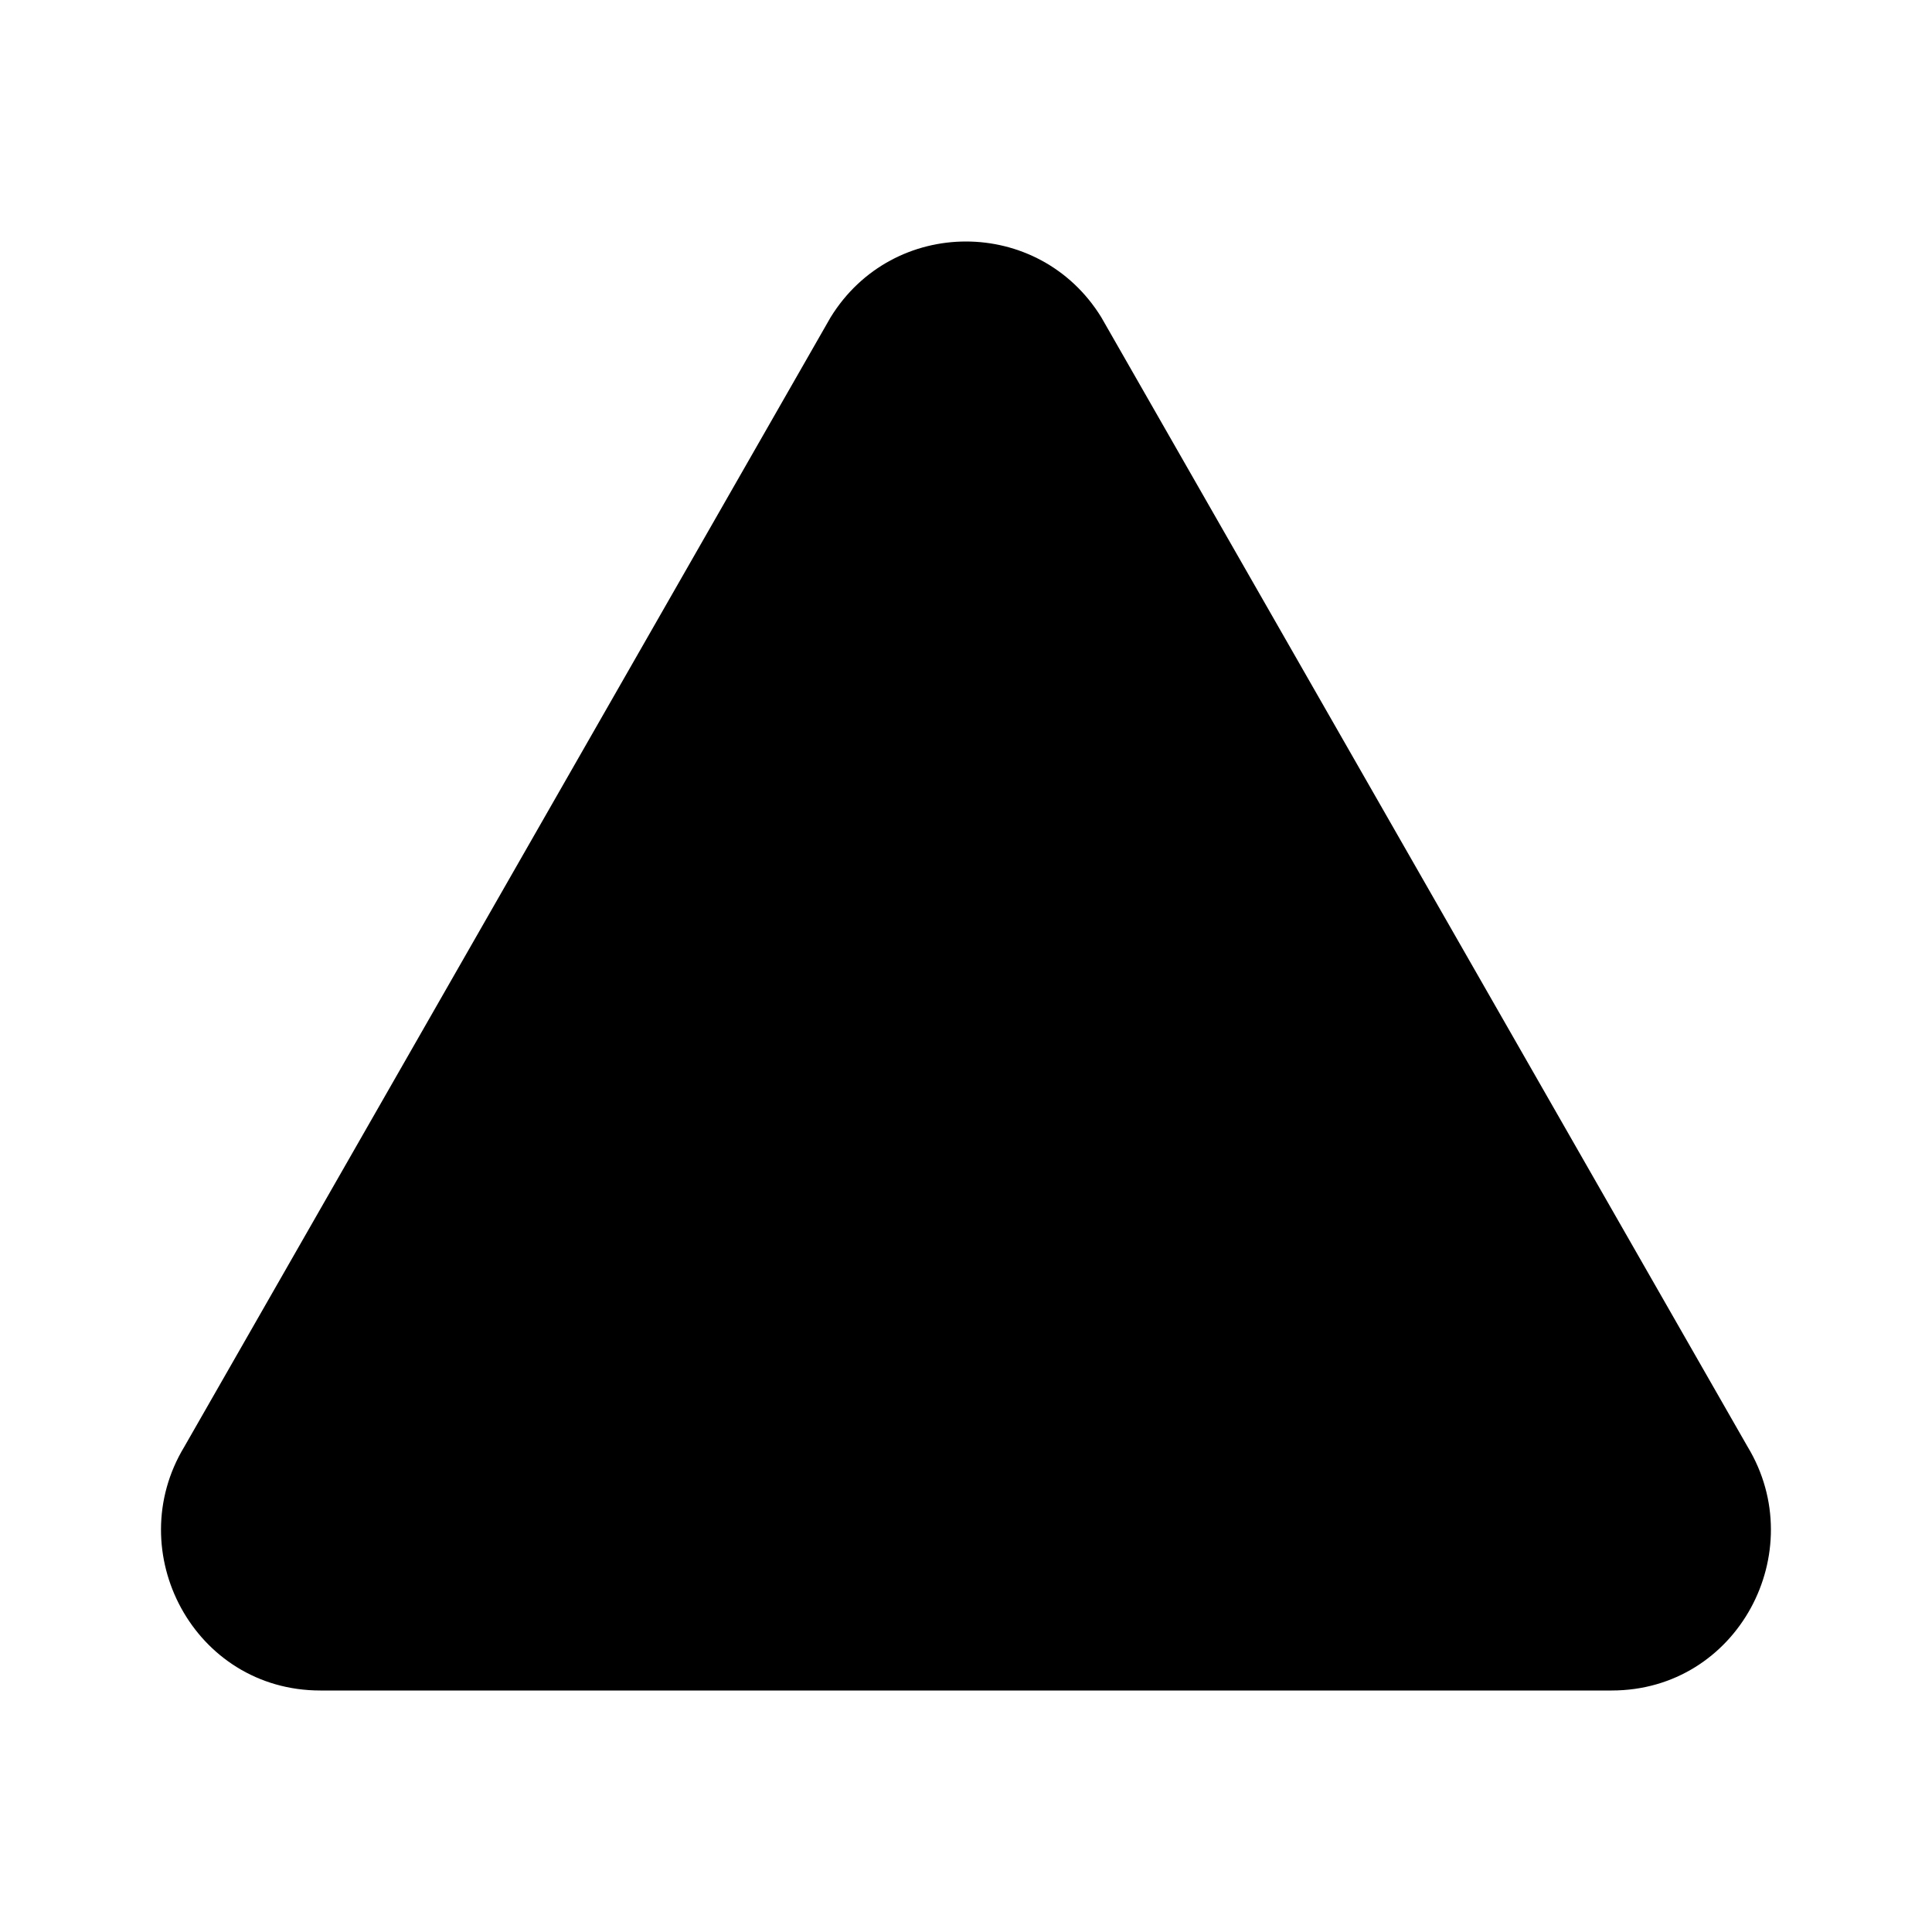 <svg width="24" height="24" viewBox="0 0 24 24" fill="none" xmlns="http://www.w3.org/2000/svg">
<path fill-rule="evenodd" clip-rule="evenodd" d="M10.318 3.942C11.092 2.686 12.907 2.686 13.681 3.942L13.689 3.956L21.71 17.973C22.498 19.277 21.589 21 20.02 21H3.98C2.41 21 1.501 19.277 2.289 17.973L10.31 3.956L10.318 3.942Z" fill="black"/>
</svg>
